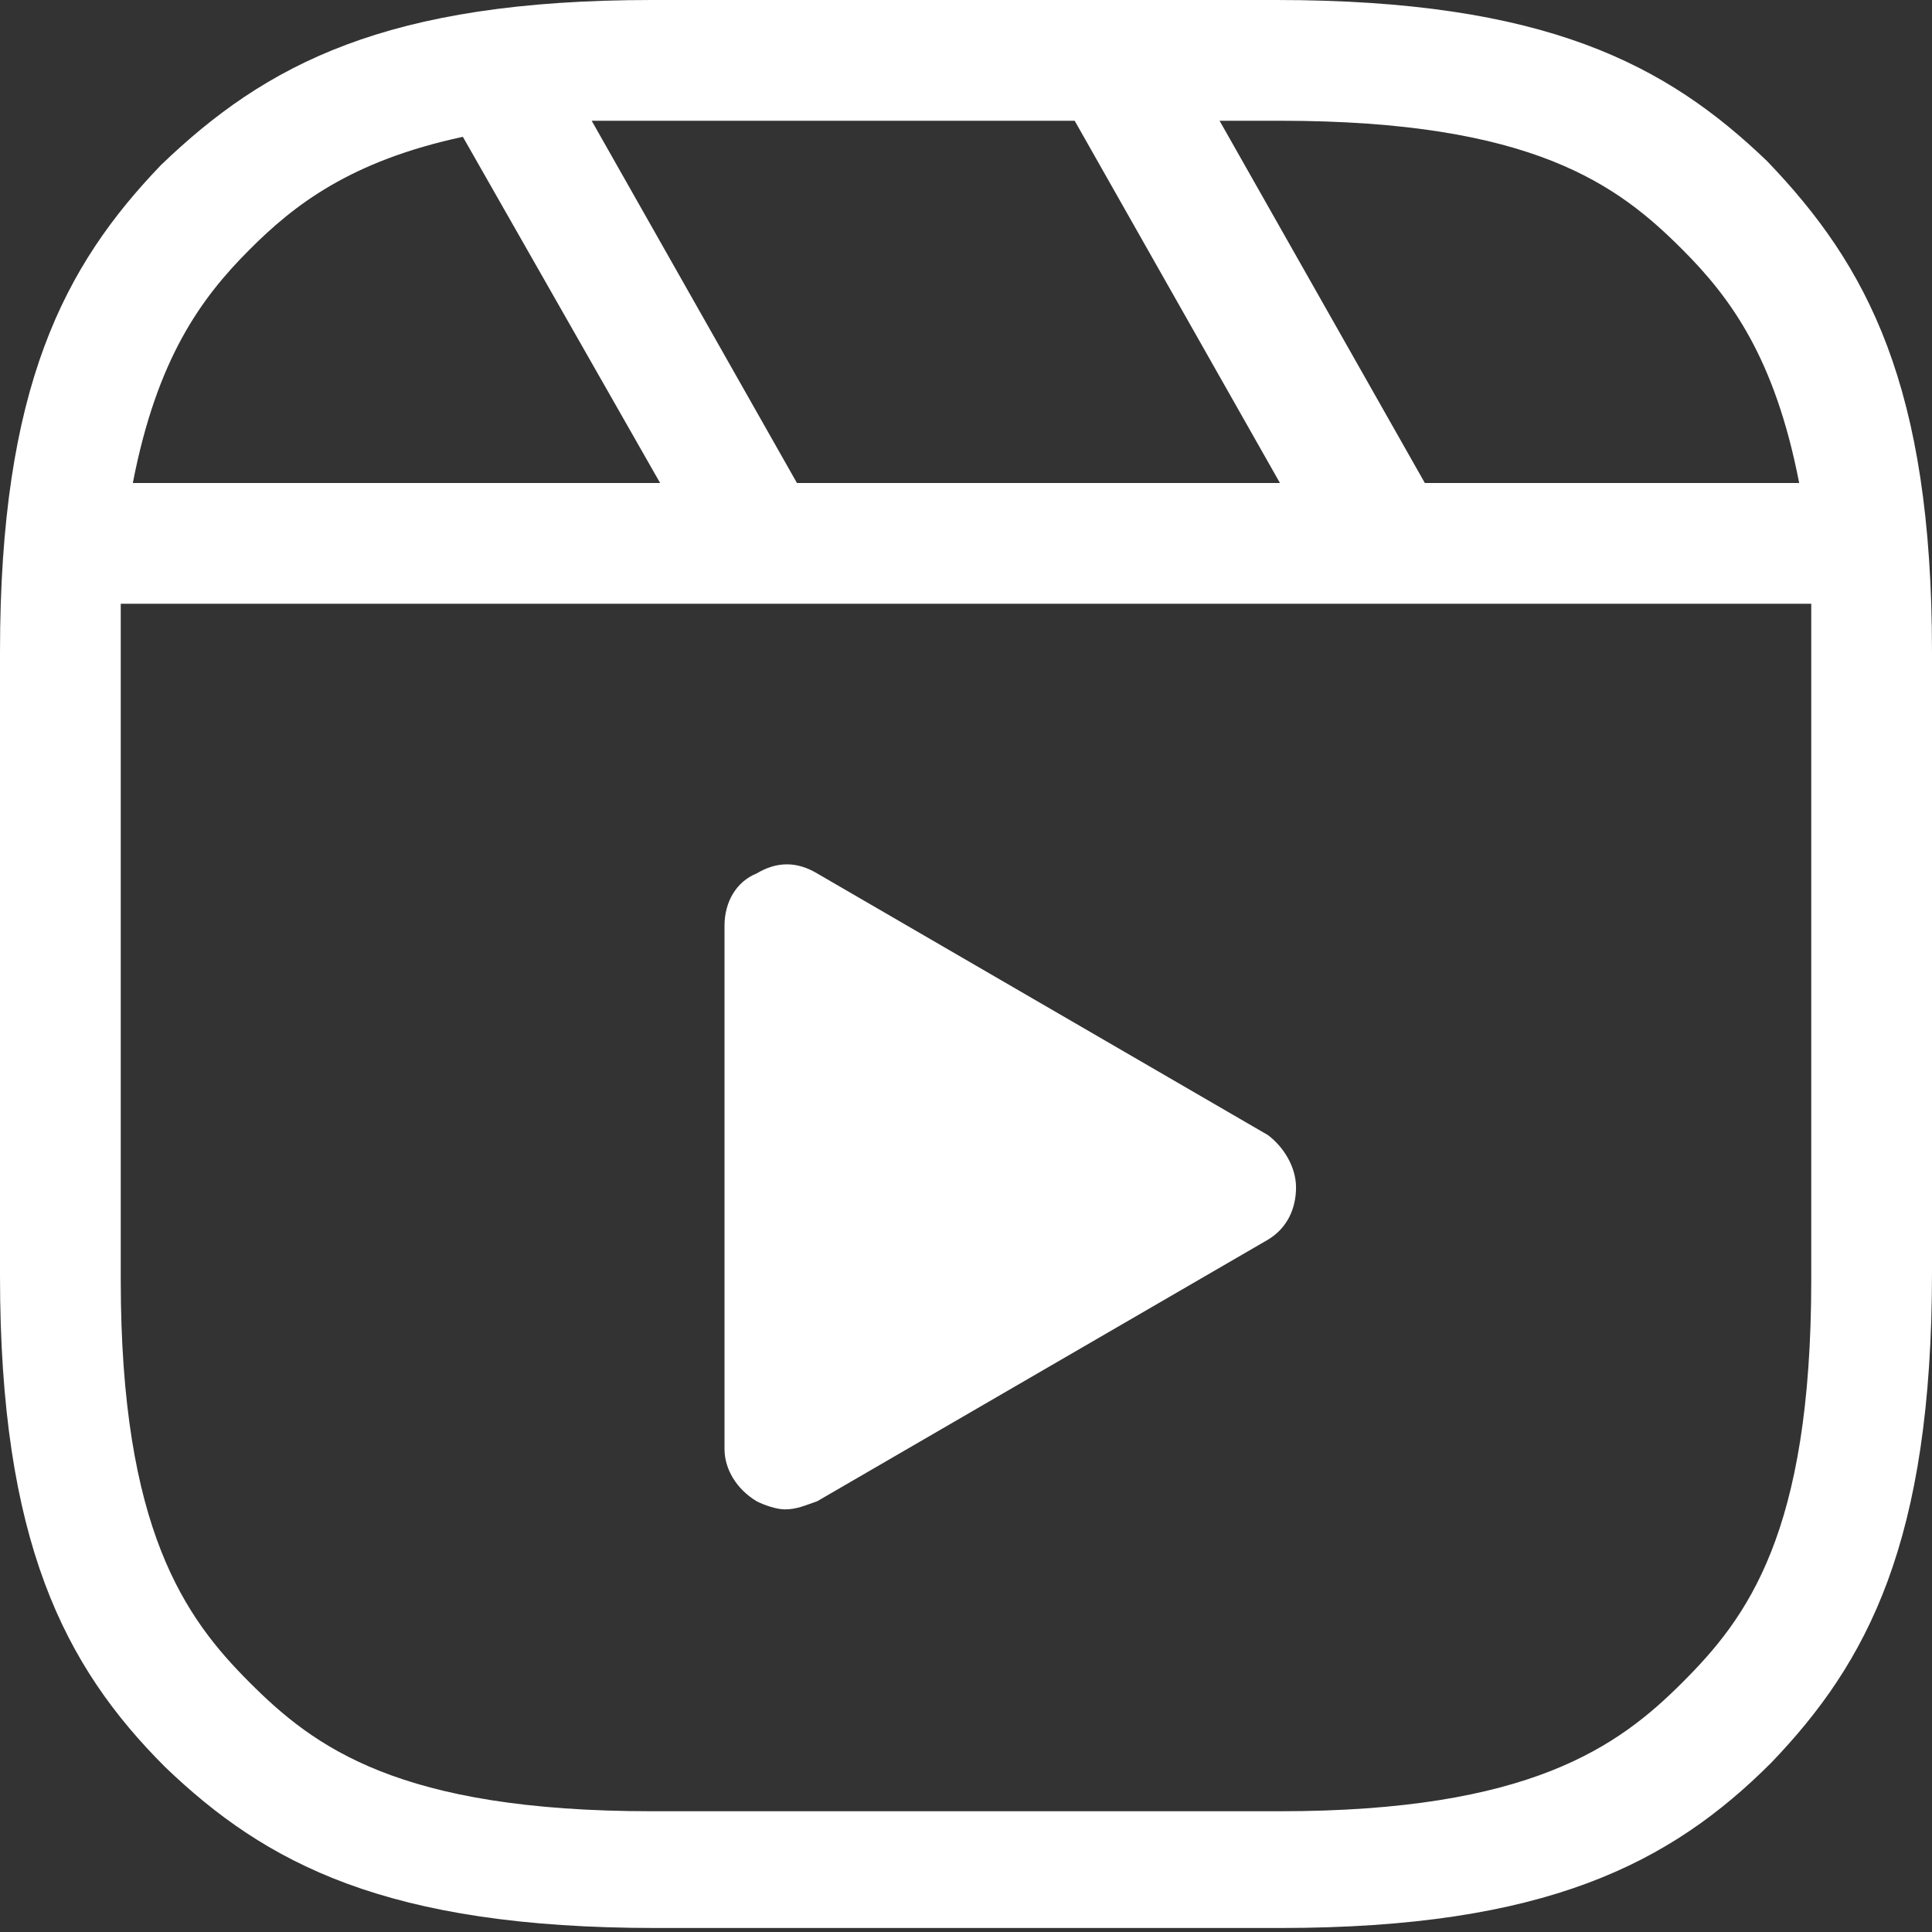 <svg width="28" height="28" viewBox="0 0 28 28" fill="none" xmlns="http://www.w3.org/2000/svg">
<rect x="0" y="0" width="28" height="28" fill="#333333" stroke="none"/>
<g clip-path="url(#clip0_0_2523)">
<path d="M18.375 16.45L11.842 12.658C11.55 12.483 11.258 12.483 10.967 12.658C10.675 12.775 10.5 13.067 10.5 13.417V21C10.5 21.292 10.675 21.583 10.967 21.758C11.083 21.817 11.258 21.875 11.375 21.875C11.55 21.875 11.667 21.817 11.842 21.758L18.375 17.967C18.667 17.792 18.783 17.5 18.783 17.208C18.783 16.917 18.608 16.625 18.375 16.45ZM25.608 2.333C24.15 0.933 22.4 0 18.492 0H9.45C5.6 0 3.85 0.933 2.333 2.392C0.933 3.85 0 5.6 0 9.45V18.492C0 22.342 0.933 24.15 2.392 25.608C3.85 27.008 5.6 27.942 9.508 27.942H18.55C22.4 27.942 24.208 27.008 25.667 25.55C27.067 24.092 28 22.342 28 18.433V9.45C28 5.6 27.067 3.85 25.608 2.333ZM18.55 1.75C22.225 1.75 23.45 2.683 24.383 3.617C25.083 4.317 25.725 5.192 26.075 7H20.65L17.675 1.75H18.55ZM9.45 1.75H15.575L18.55 7H11.55L8.575 1.75H9.45ZM3.617 3.617C4.258 2.975 5.075 2.333 6.708 1.983L9.567 7H1.925C2.275 5.192 2.917 4.317 3.617 3.617ZM26.25 18.55C26.25 22.225 25.317 23.45 24.383 24.383C23.45 25.317 22.167 26.25 18.55 26.25H9.45C5.775 26.25 4.55 25.317 3.617 24.383C2.683 23.45 1.75 22.167 1.75 18.55V8.75H26.25V18.55Z" fill="white"/>
</g>
<defs>
<clipPath id="clip0_0_2523">
<rect width="28" height="28" fill="white"/>
</clipPath>
</defs>
</svg>
